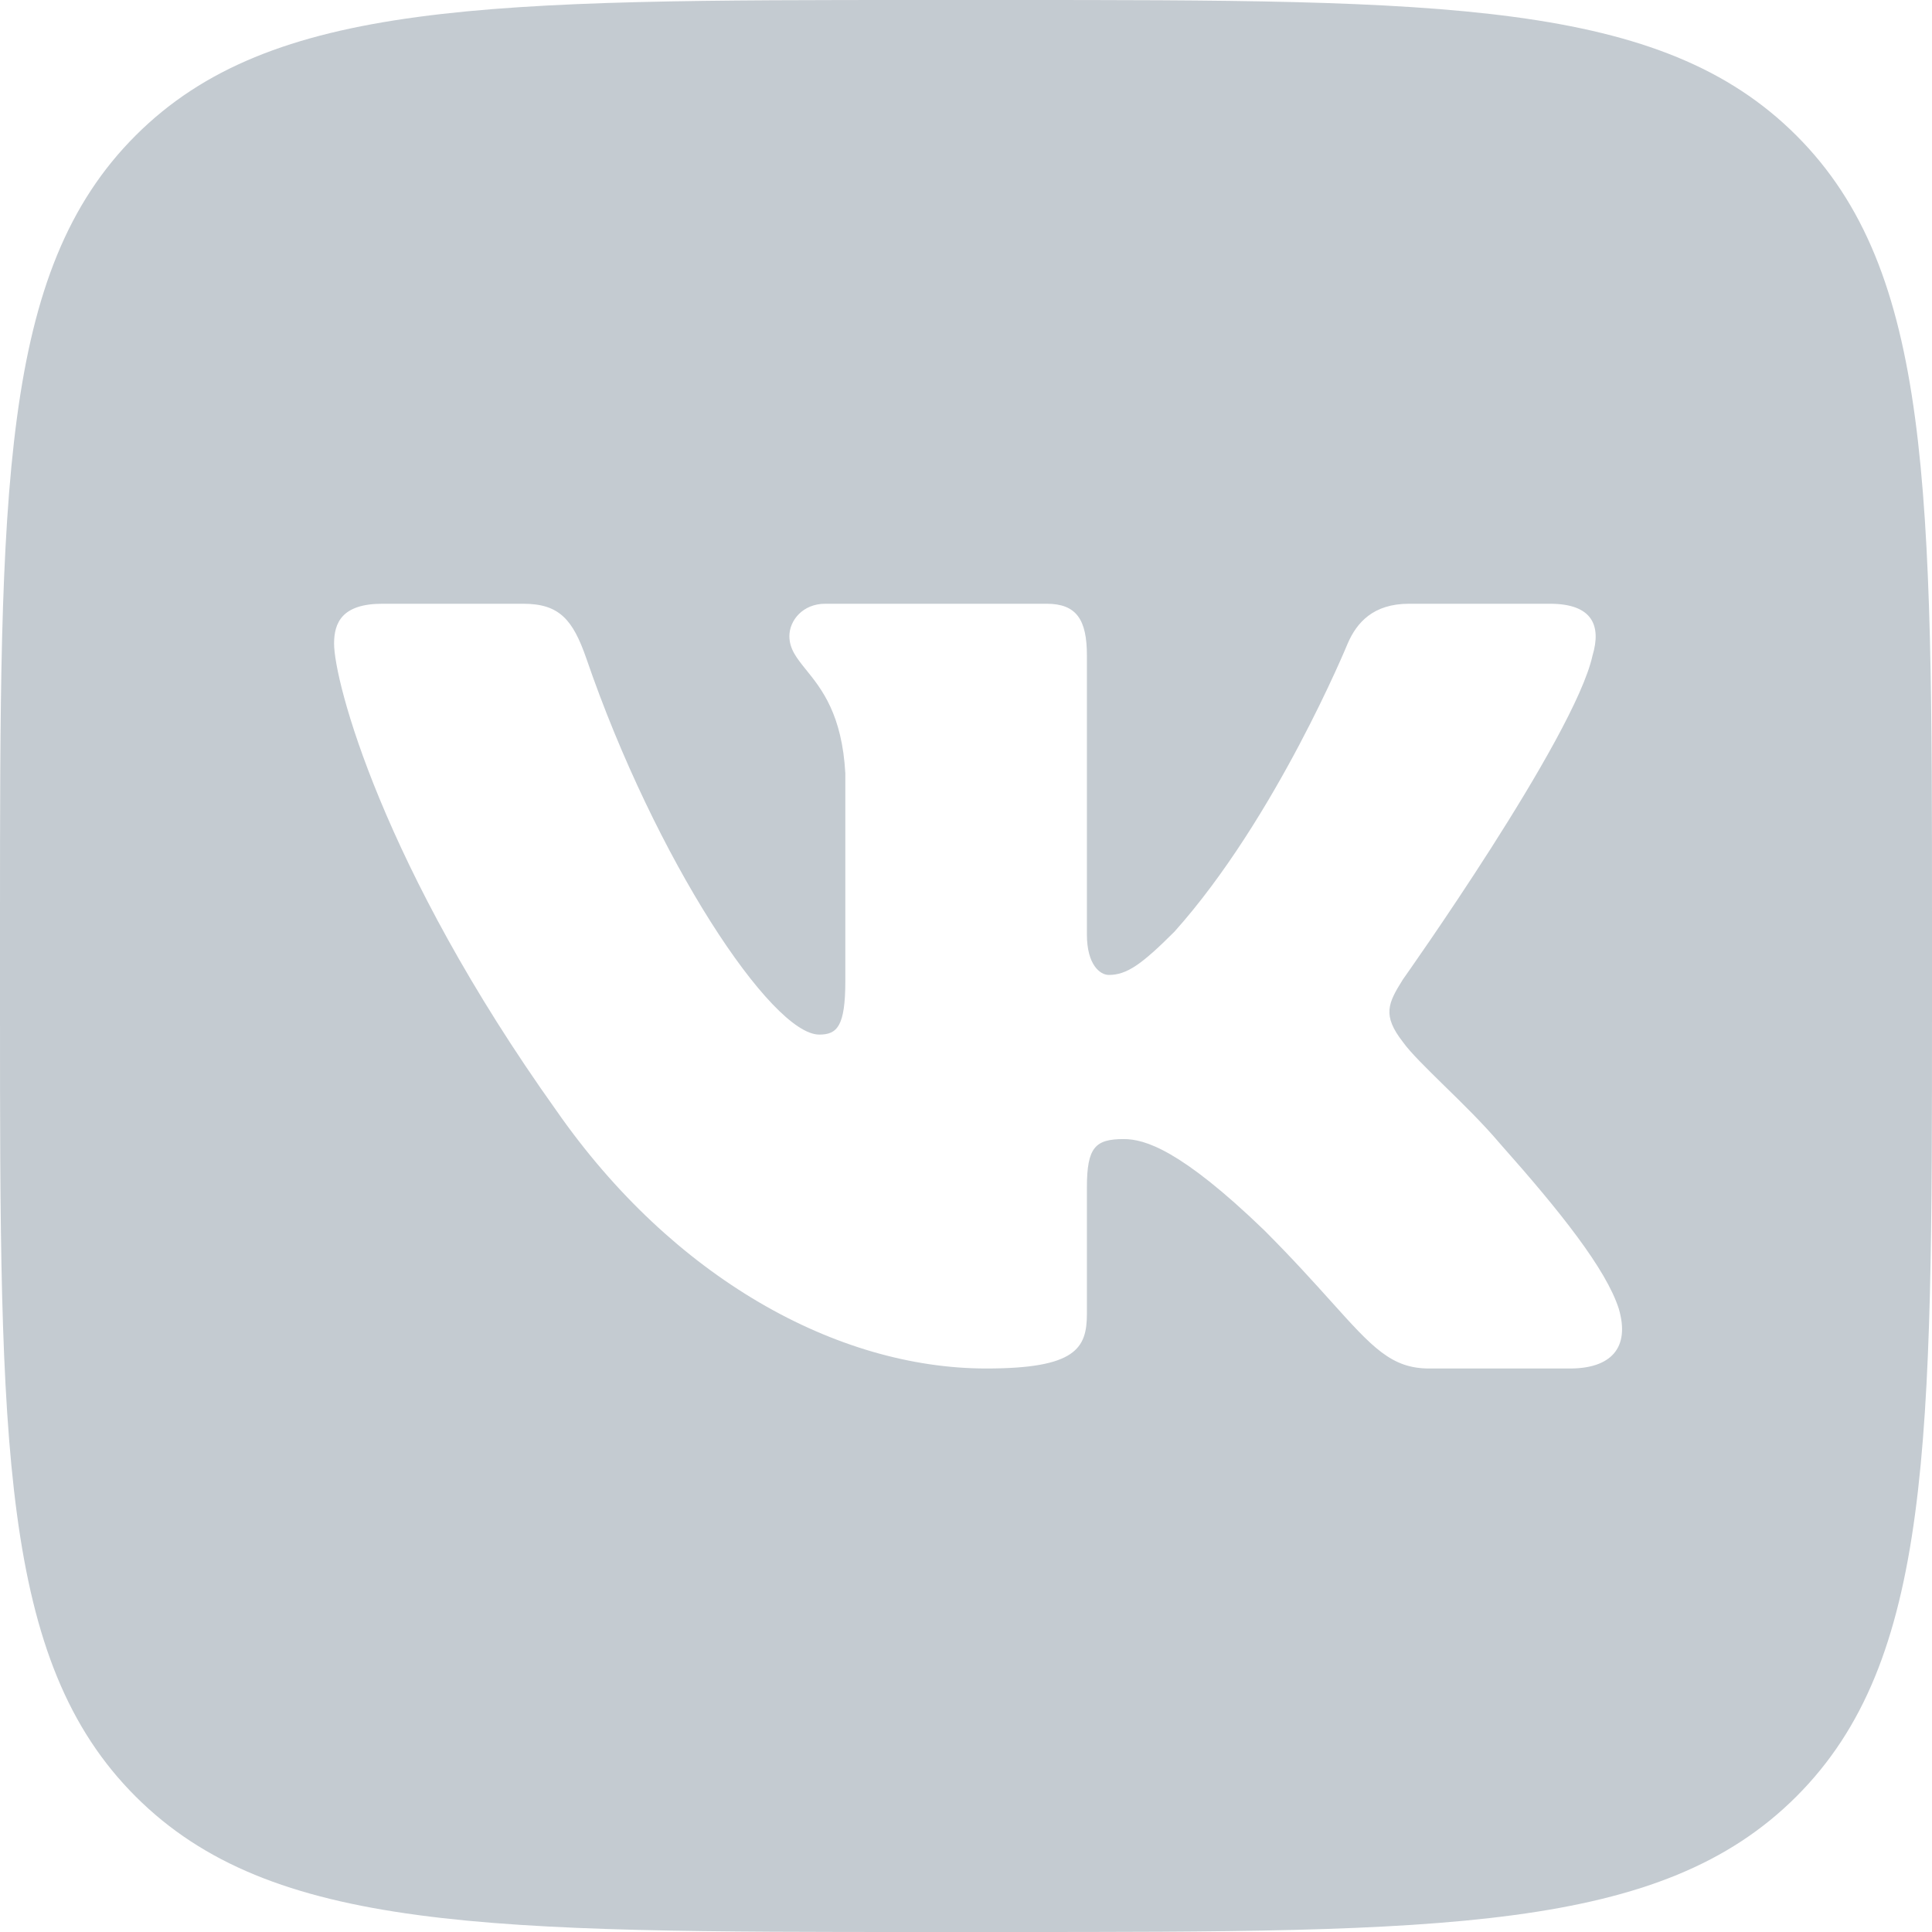 <svg width="24" height="24" viewBox="0 0 24 24" fill="none" xmlns="http://www.w3.org/2000/svg">
<path fill-rule="evenodd" clip-rule="evenodd" d="M1.684 1.684C0 3.368 0 6.079 0 11.5V12.5C0 17.921 0 20.632 1.684 22.316C3.368 24 6.079 24 11.5 24H12.5C17.921 24 20.632 24 22.316 22.316C24 20.632 24 17.921 24 12.5V11.5C24 6.079 24 3.368 22.316 1.684C20.632 0 17.921 0 12.5 0H11.5C6.079 0 3.368 0 1.684 1.684ZM4.75 7.5H6.5C6.948 7.5 7.116 7.696 7.284 8.18C8.14 10.674 9.583 12.852 10.177 12.852C10.399 12.852 10.501 12.75 10.501 12.185V9.608C10.461 8.874 10.205 8.557 10.015 8.322C9.898 8.177 9.806 8.063 9.806 7.902C9.806 7.707 9.973 7.5 10.251 7.5H13.002C13.373 7.5 13.502 7.698 13.502 8.143V11.61C13.502 11.981 13.663 12.111 13.774 12.111C13.997 12.111 14.182 11.981 14.59 11.573C15.851 10.164 16.741 7.995 16.741 7.995C16.853 7.735 17.058 7.5 17.503 7.5H19.253C19.783 7.5 19.894 7.772 19.783 8.143C19.56 9.163 17.428 12.166 17.428 12.166C17.242 12.463 17.168 12.611 17.428 12.945C17.519 13.073 17.714 13.264 17.937 13.483C18.167 13.707 18.426 13.961 18.633 14.206C19.385 15.052 19.951 15.765 20.109 16.257C20.254 16.75 20.004 17 19.503 17H17.753C17.284 17 17.048 16.737 16.538 16.17C16.322 15.93 16.056 15.634 15.703 15.281C14.665 14.28 14.219 14.15 13.96 14.15C13.607 14.15 13.502 14.25 13.502 14.75V16.319C13.502 16.75 13.364 17 12.252 17C10.397 17 8.359 15.874 6.913 13.798C4.743 10.757 4.15 8.458 4.15 7.995C4.15 7.735 4.25 7.5 4.75 7.5Z" fill="#C4CBD1"/>
</svg>
